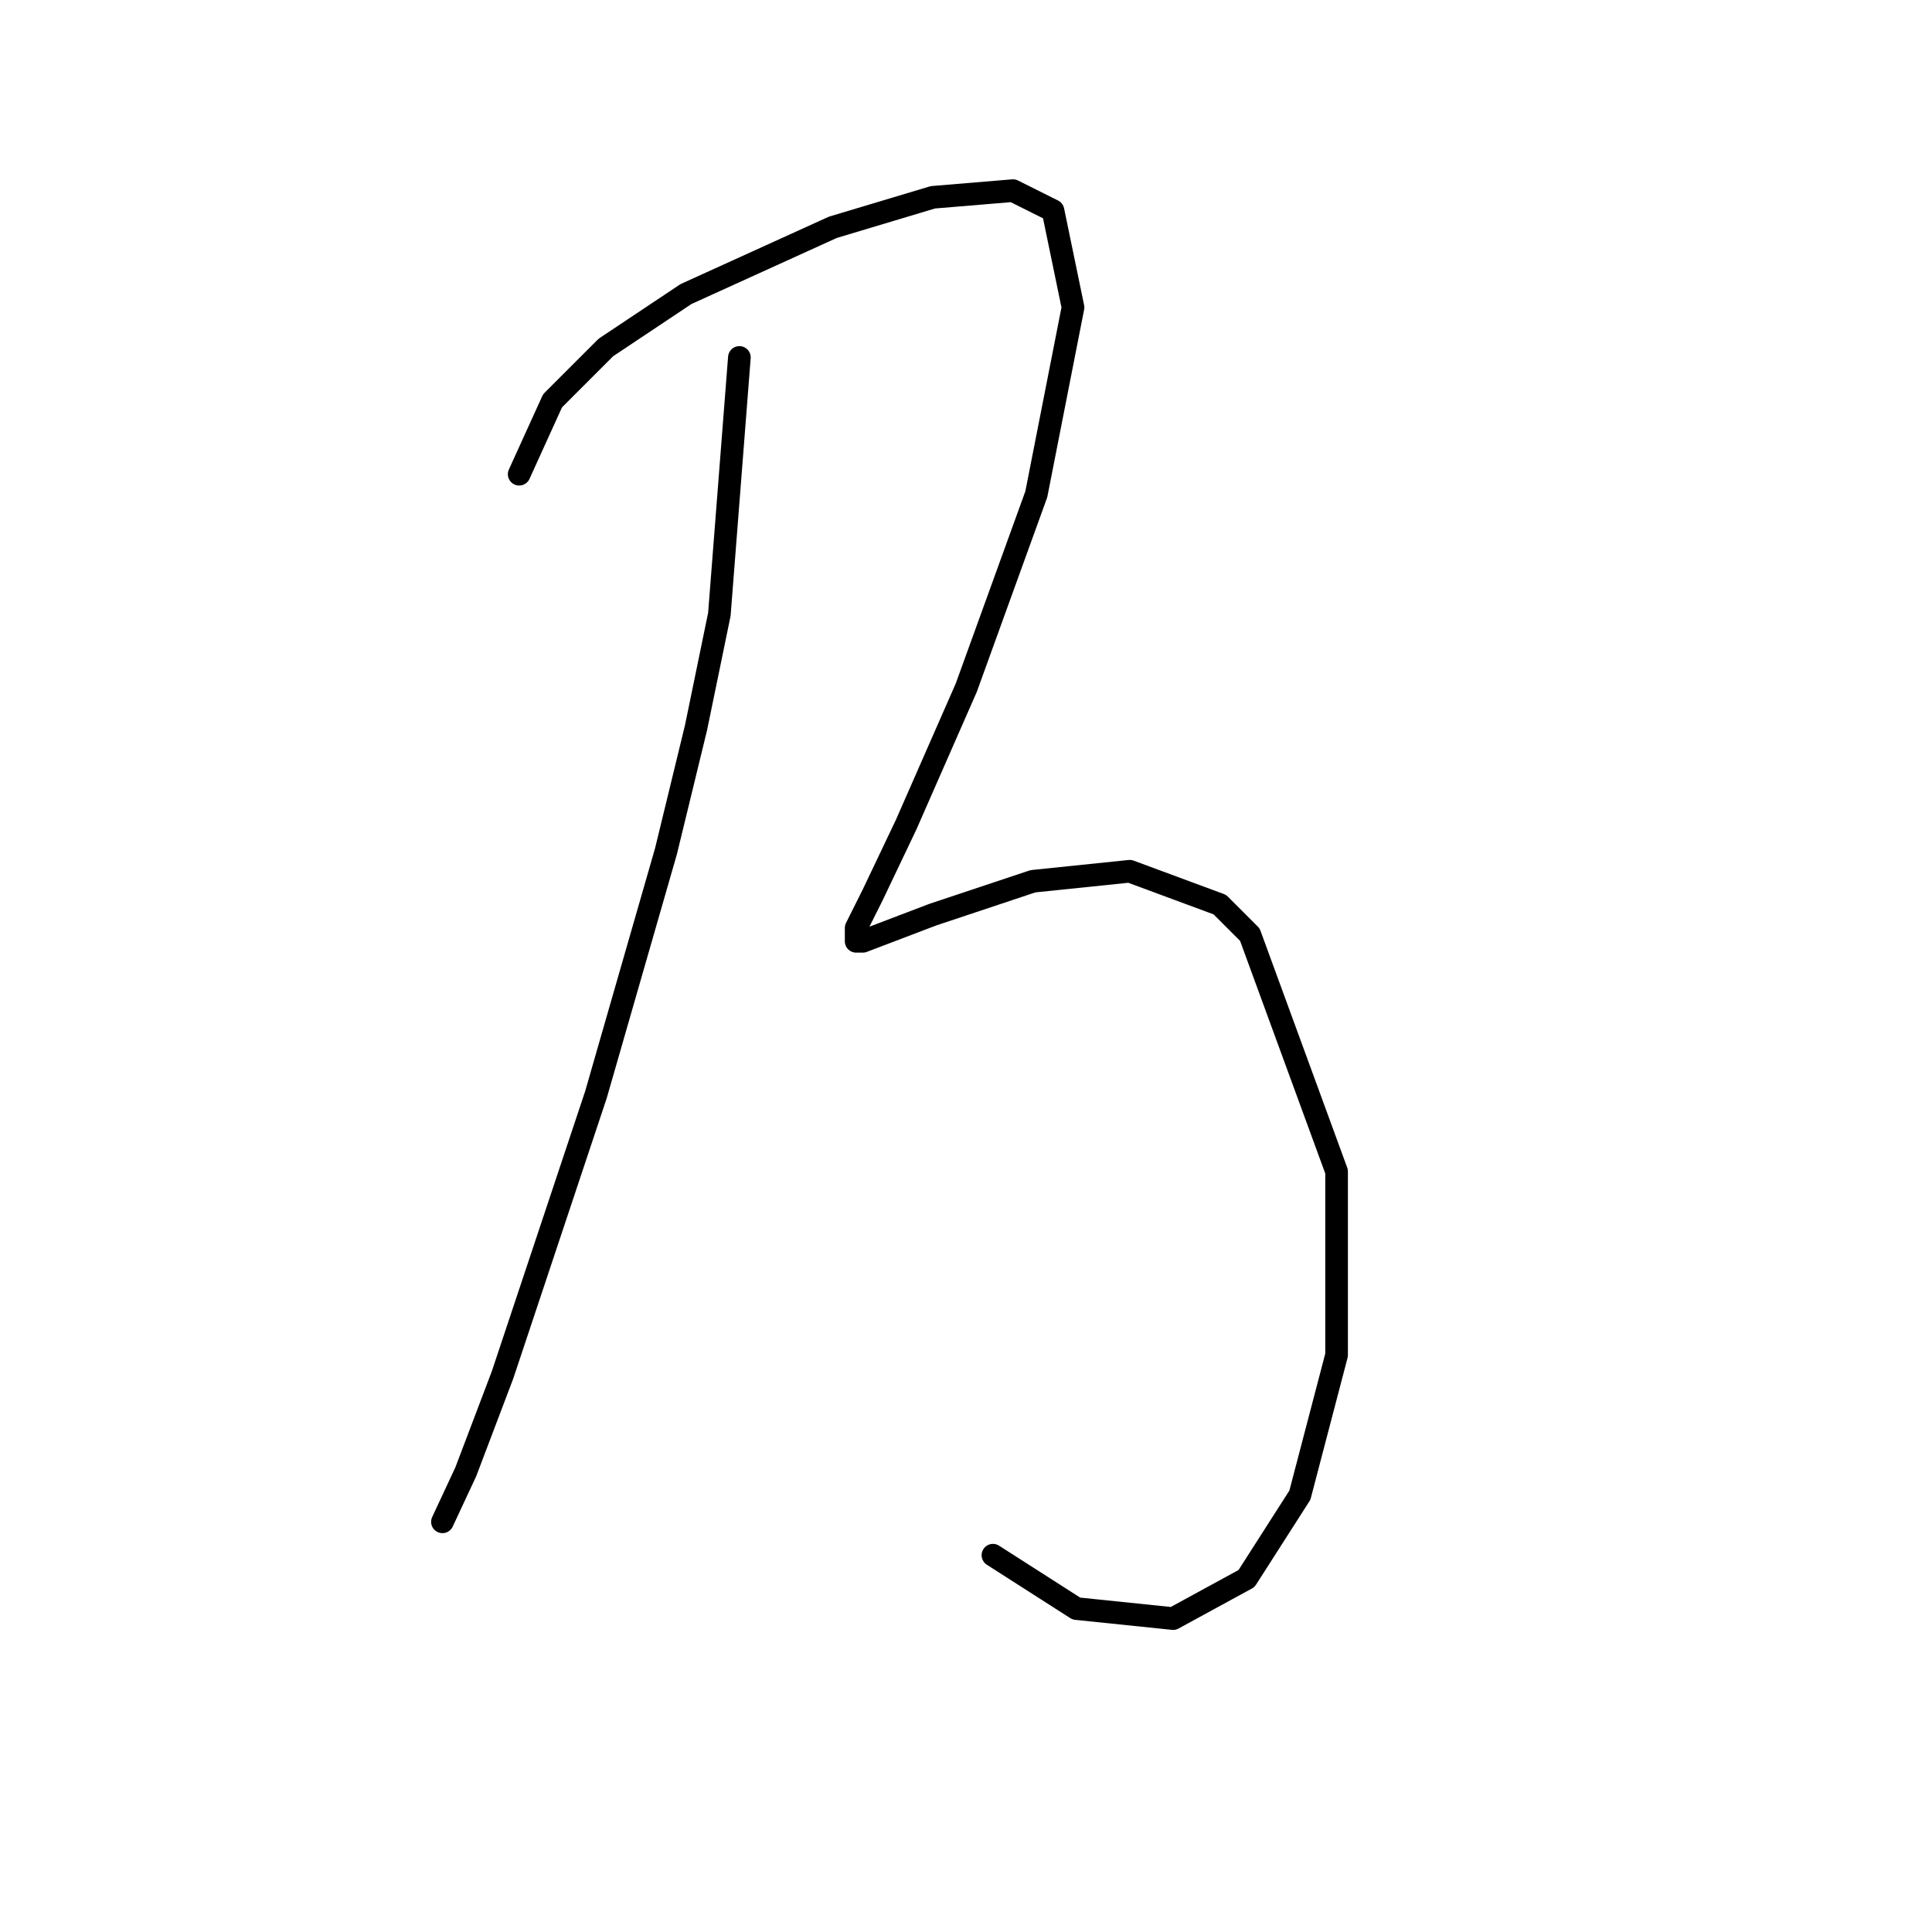 <?xml version="1.0" standalone="no"?>
    <svg width="256" height="256" xmlns="http://www.w3.org/2000/svg" version="1.1">
    <polyline stroke="black" stroke-width="3" stroke-linecap="round" fill="transparent" stroke-linejoin="round" points="97.972 47.363 95.319 81.404 92.224 96.435 88.246 112.792 78.962 145.064 66.583 182.2 61.72 195.02 58.626 201.651 58.626 201.651 " />
        <polyline stroke="black" stroke-width="3" stroke-linecap="round" fill="transparent" stroke-linejoin="round" points="68.794 62.836 73.215 53.11 80.288 46.037 90.898 38.964 110.35 30.122 123.613 26.143 134.223 25.259 139.528 27.911 142.18 40.732 137.317 65.489 128.033 91.13 120.076 109.255 115.655 118.539 113.445 122.96 113.445 124.728 114.329 124.728 123.613 121.192 136.875 116.771 149.696 115.445 161.632 119.865 165.611 123.844 177.105 155.232 177.105 179.547 172.242 198.115 165.169 209.167 155.443 214.472 142.622 213.146 131.57 206.072 131.57 206.072 " />
        </svg>